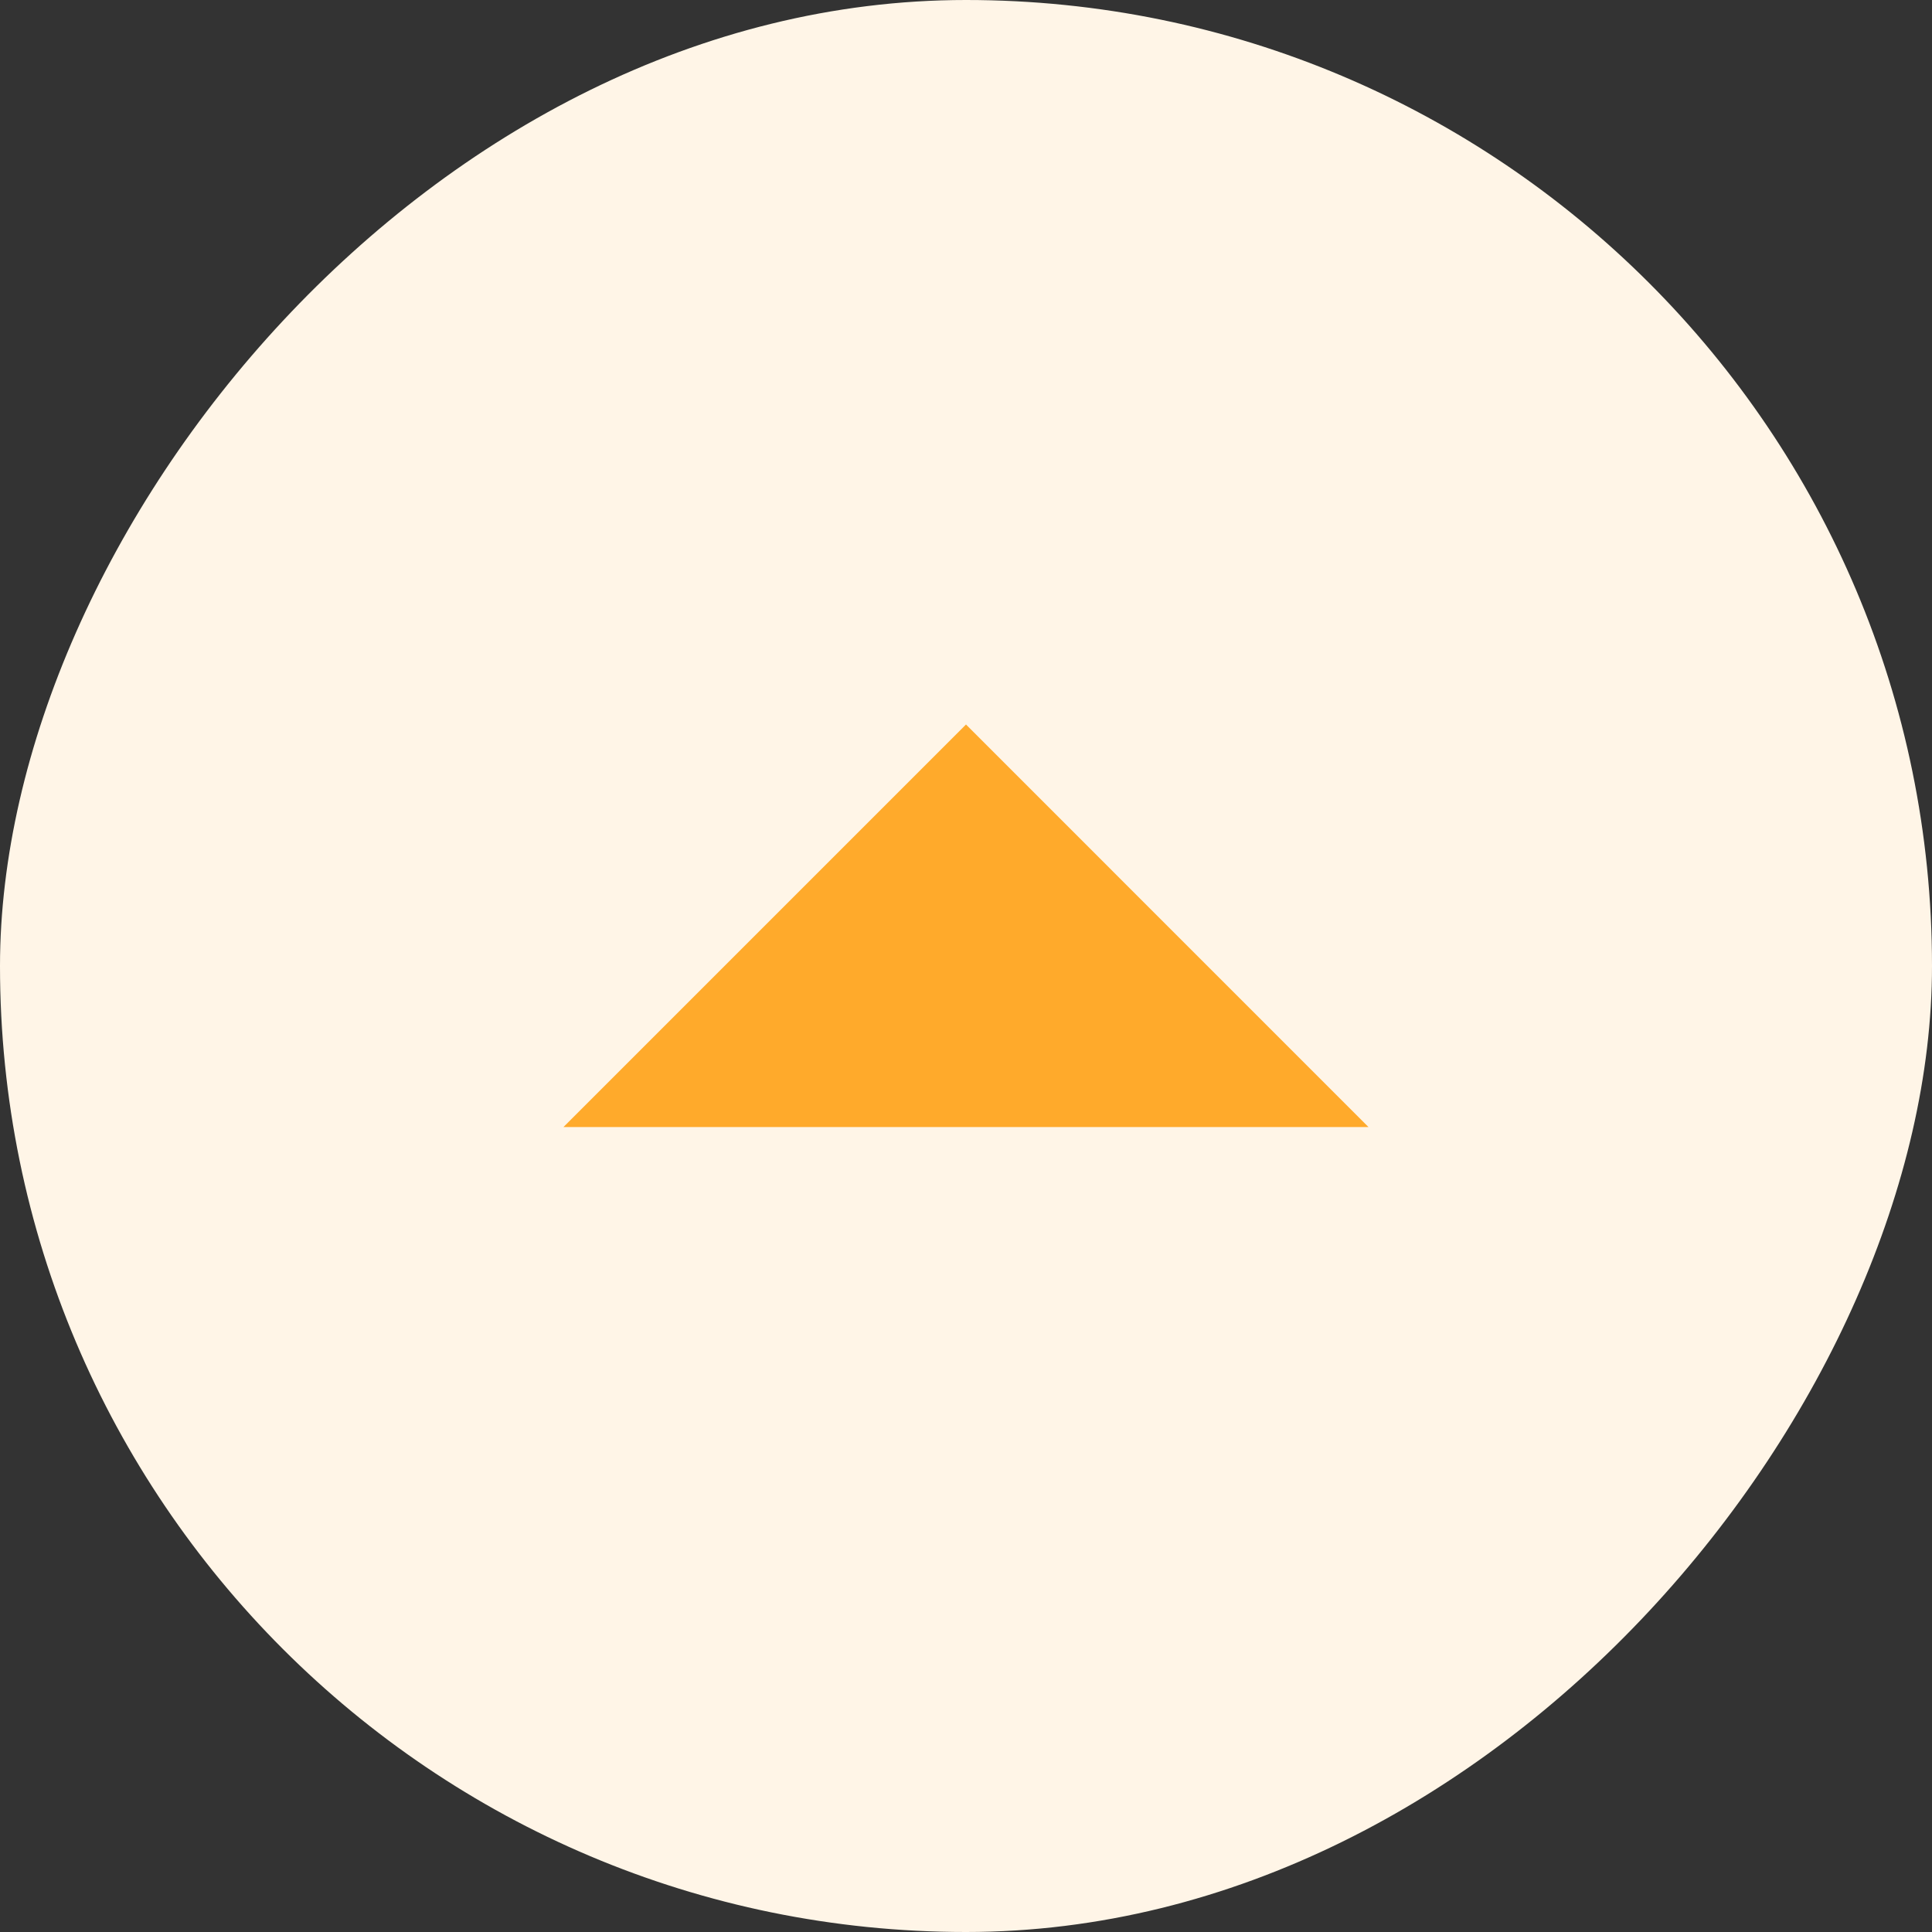 <svg width="26" height="26" viewBox="0 0 26 26" fill="none" xmlns="http://www.w3.org/2000/svg">
<rect x="0" y="0" width="26" height="26" fill="#333333" stroke="none"/>
<rect width="26" height="26" rx="13" transform="matrix(1 0 0 -1 0 26)" fill="#FFF5E7"/>
<path d="M7.583 15.167L13 9.75L18.416 15.167H7.583Z" fill="#FFAA2B"/>
</svg>
